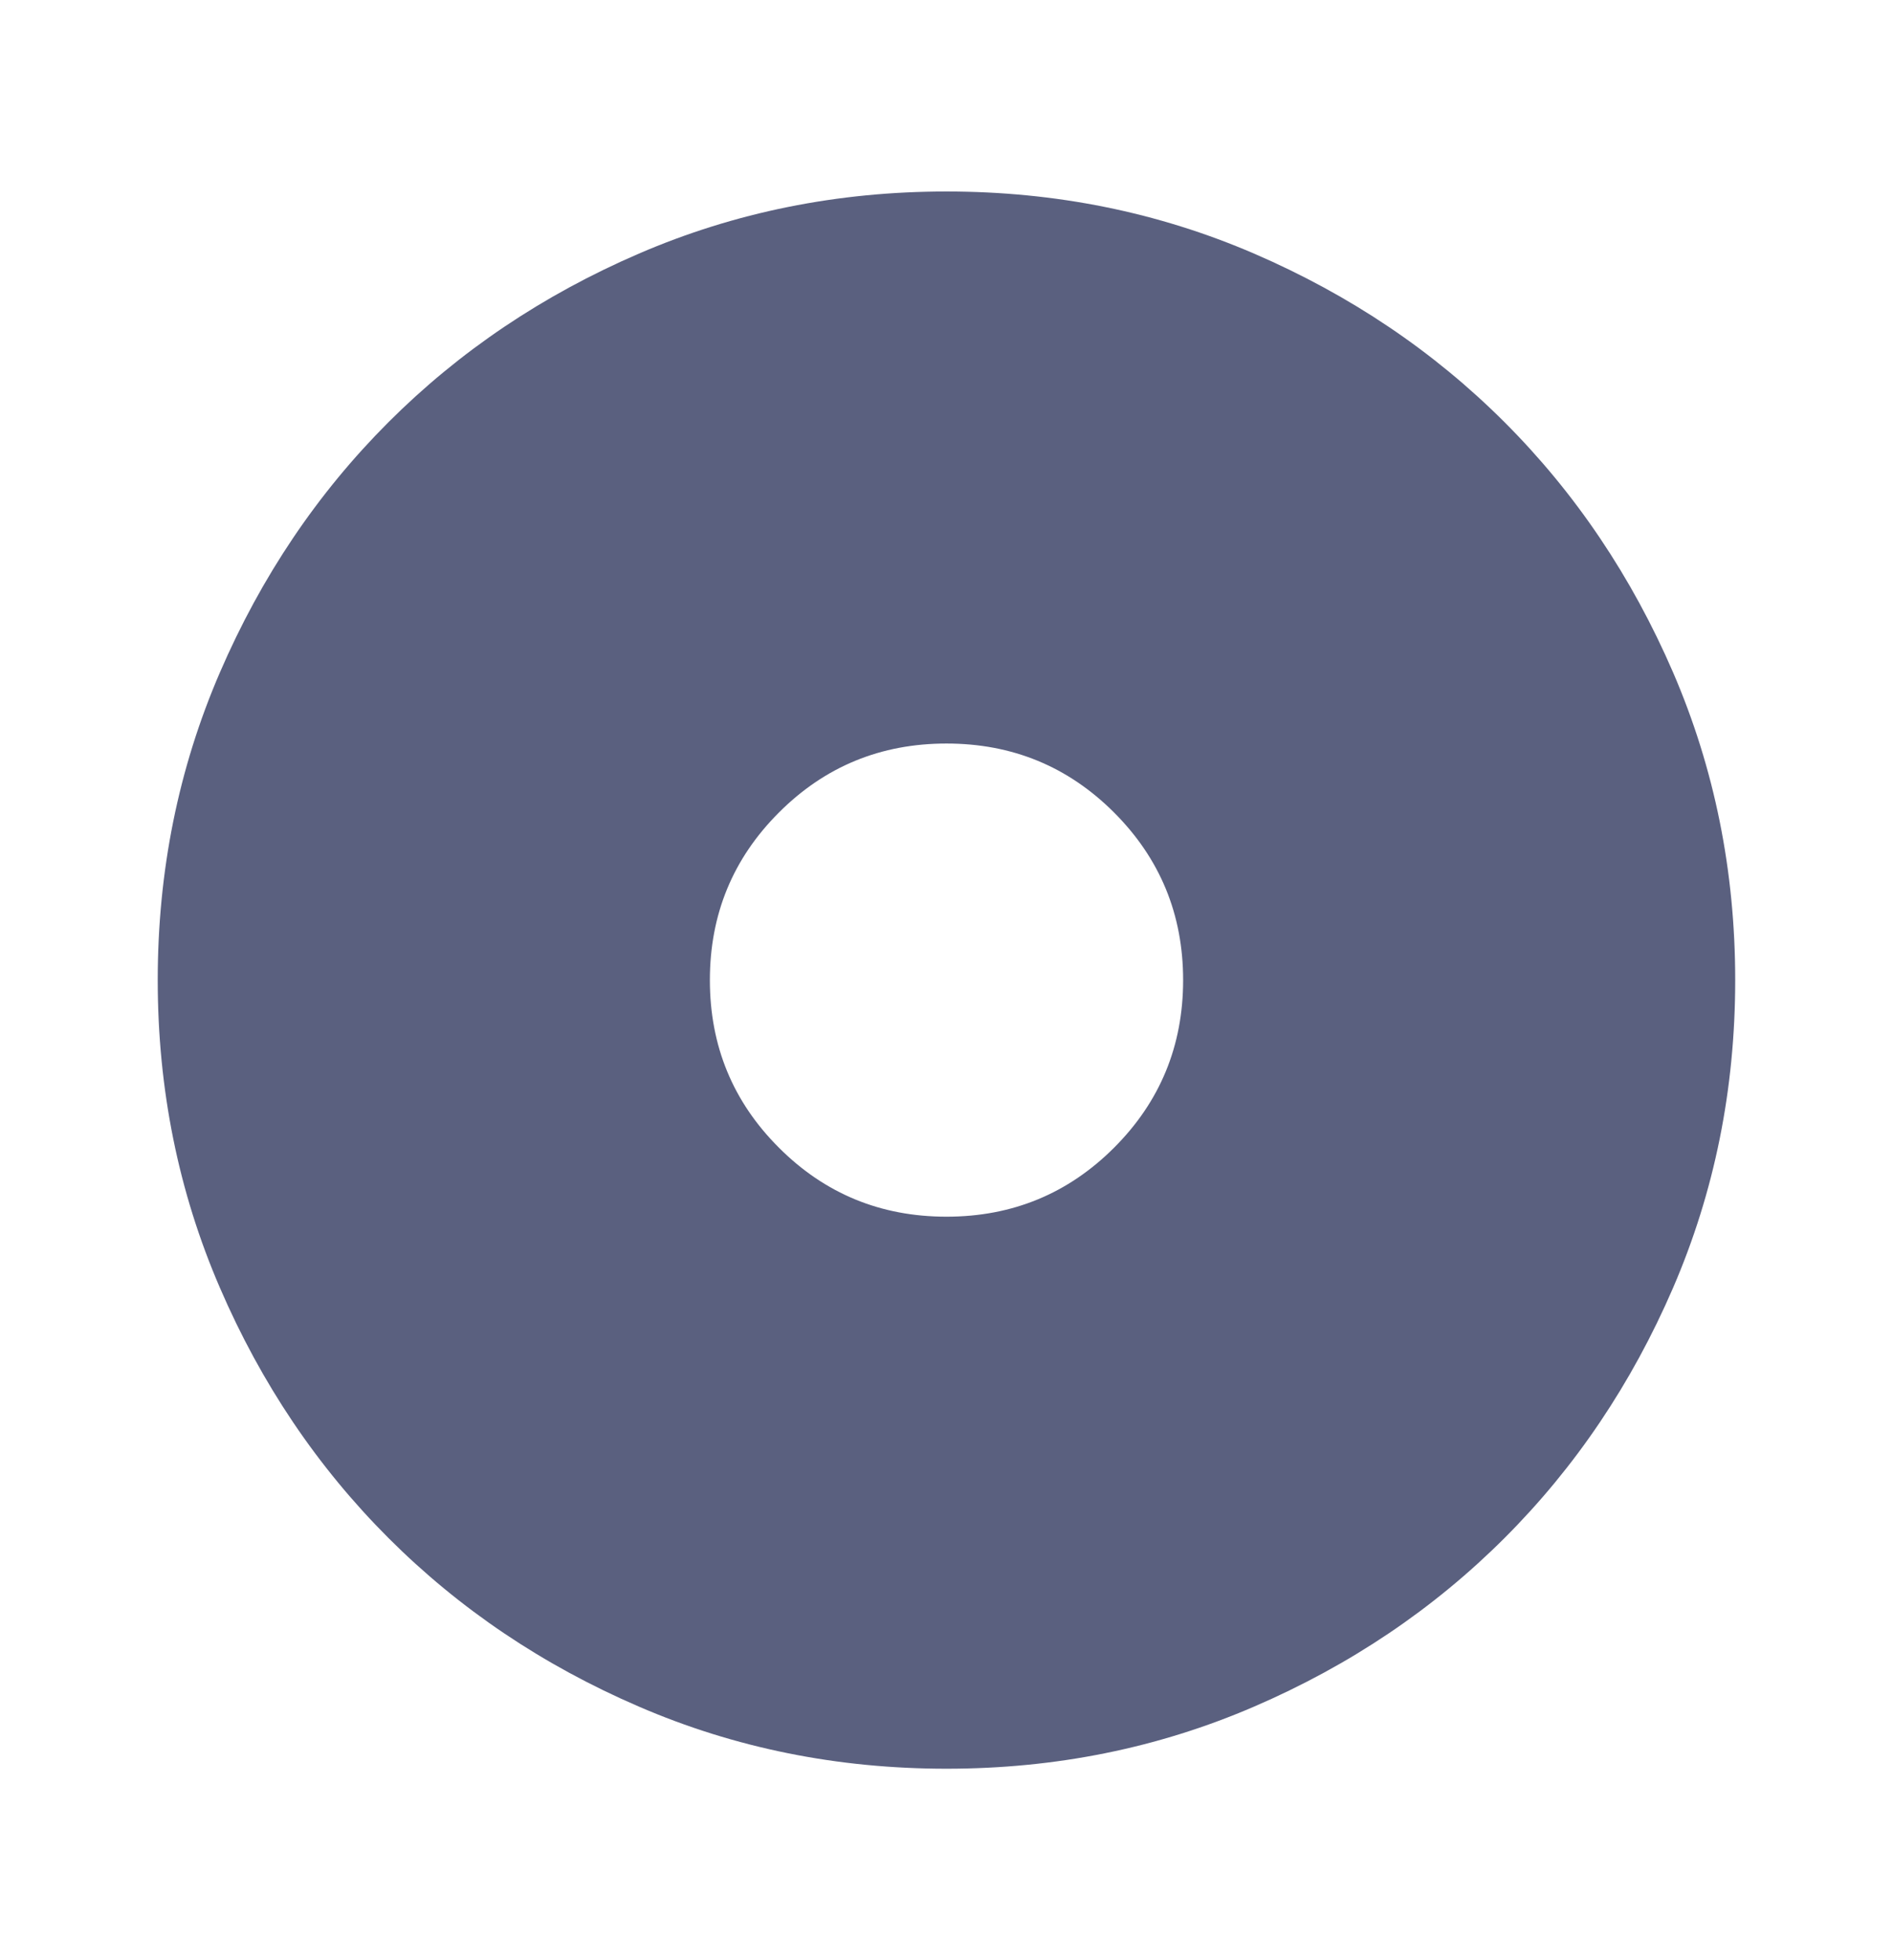 <svg width="28" height="29" viewBox="0 0 28 29" fill="none" xmlns="http://www.w3.org/2000/svg">
<mask id="mask0_45_119" style="mask-type:alpha" maskUnits="userSpaceOnUse" x="0" y="0" width="28" height="29">
<rect y="0.5" width="28" height="28" fill="#D9D9D9"/>
</mask>
<g mask="url(#mask0_45_119)">
<path d="M14 18C14.972 18 15.798 17.66 16.479 16.979C17.159 16.299 17.5 15.472 17.5 14.5C17.5 13.528 17.159 12.702 16.479 12.021C15.798 11.34 14.972 11 14 11C13.027 11 12.201 11.34 11.521 12.021C10.84 12.702 10.5 13.528 10.5 14.5C10.5 15.472 10.84 16.299 11.521 16.979C12.201 17.66 13.027 18 14 18ZM14 26.167C12.386 26.167 10.869 25.861 9.45 25.248C8.03 24.636 6.796 23.804 5.746 22.754C4.696 21.704 3.864 20.47 3.252 19.05C2.639 17.631 2.333 16.114 2.333 14.5C2.333 12.886 2.639 11.37 3.252 9.95C3.864 8.531 4.696 7.296 5.746 6.246C6.796 5.196 8.03 4.365 9.45 3.752C10.869 3.14 12.386 2.833 14 2.833C15.614 2.833 17.13 3.14 18.55 3.752C19.969 4.365 21.204 5.196 22.254 6.246C23.304 7.296 24.135 8.531 24.748 9.95C25.36 11.37 25.666 12.886 25.666 14.5C25.666 16.114 25.36 17.631 24.748 19.05C24.135 20.47 23.304 21.704 22.254 22.754C21.204 23.804 19.969 24.636 18.55 25.248C17.13 25.861 15.614 26.167 14 26.167Z" fill="#5A607F"/>
</g>
</svg>
